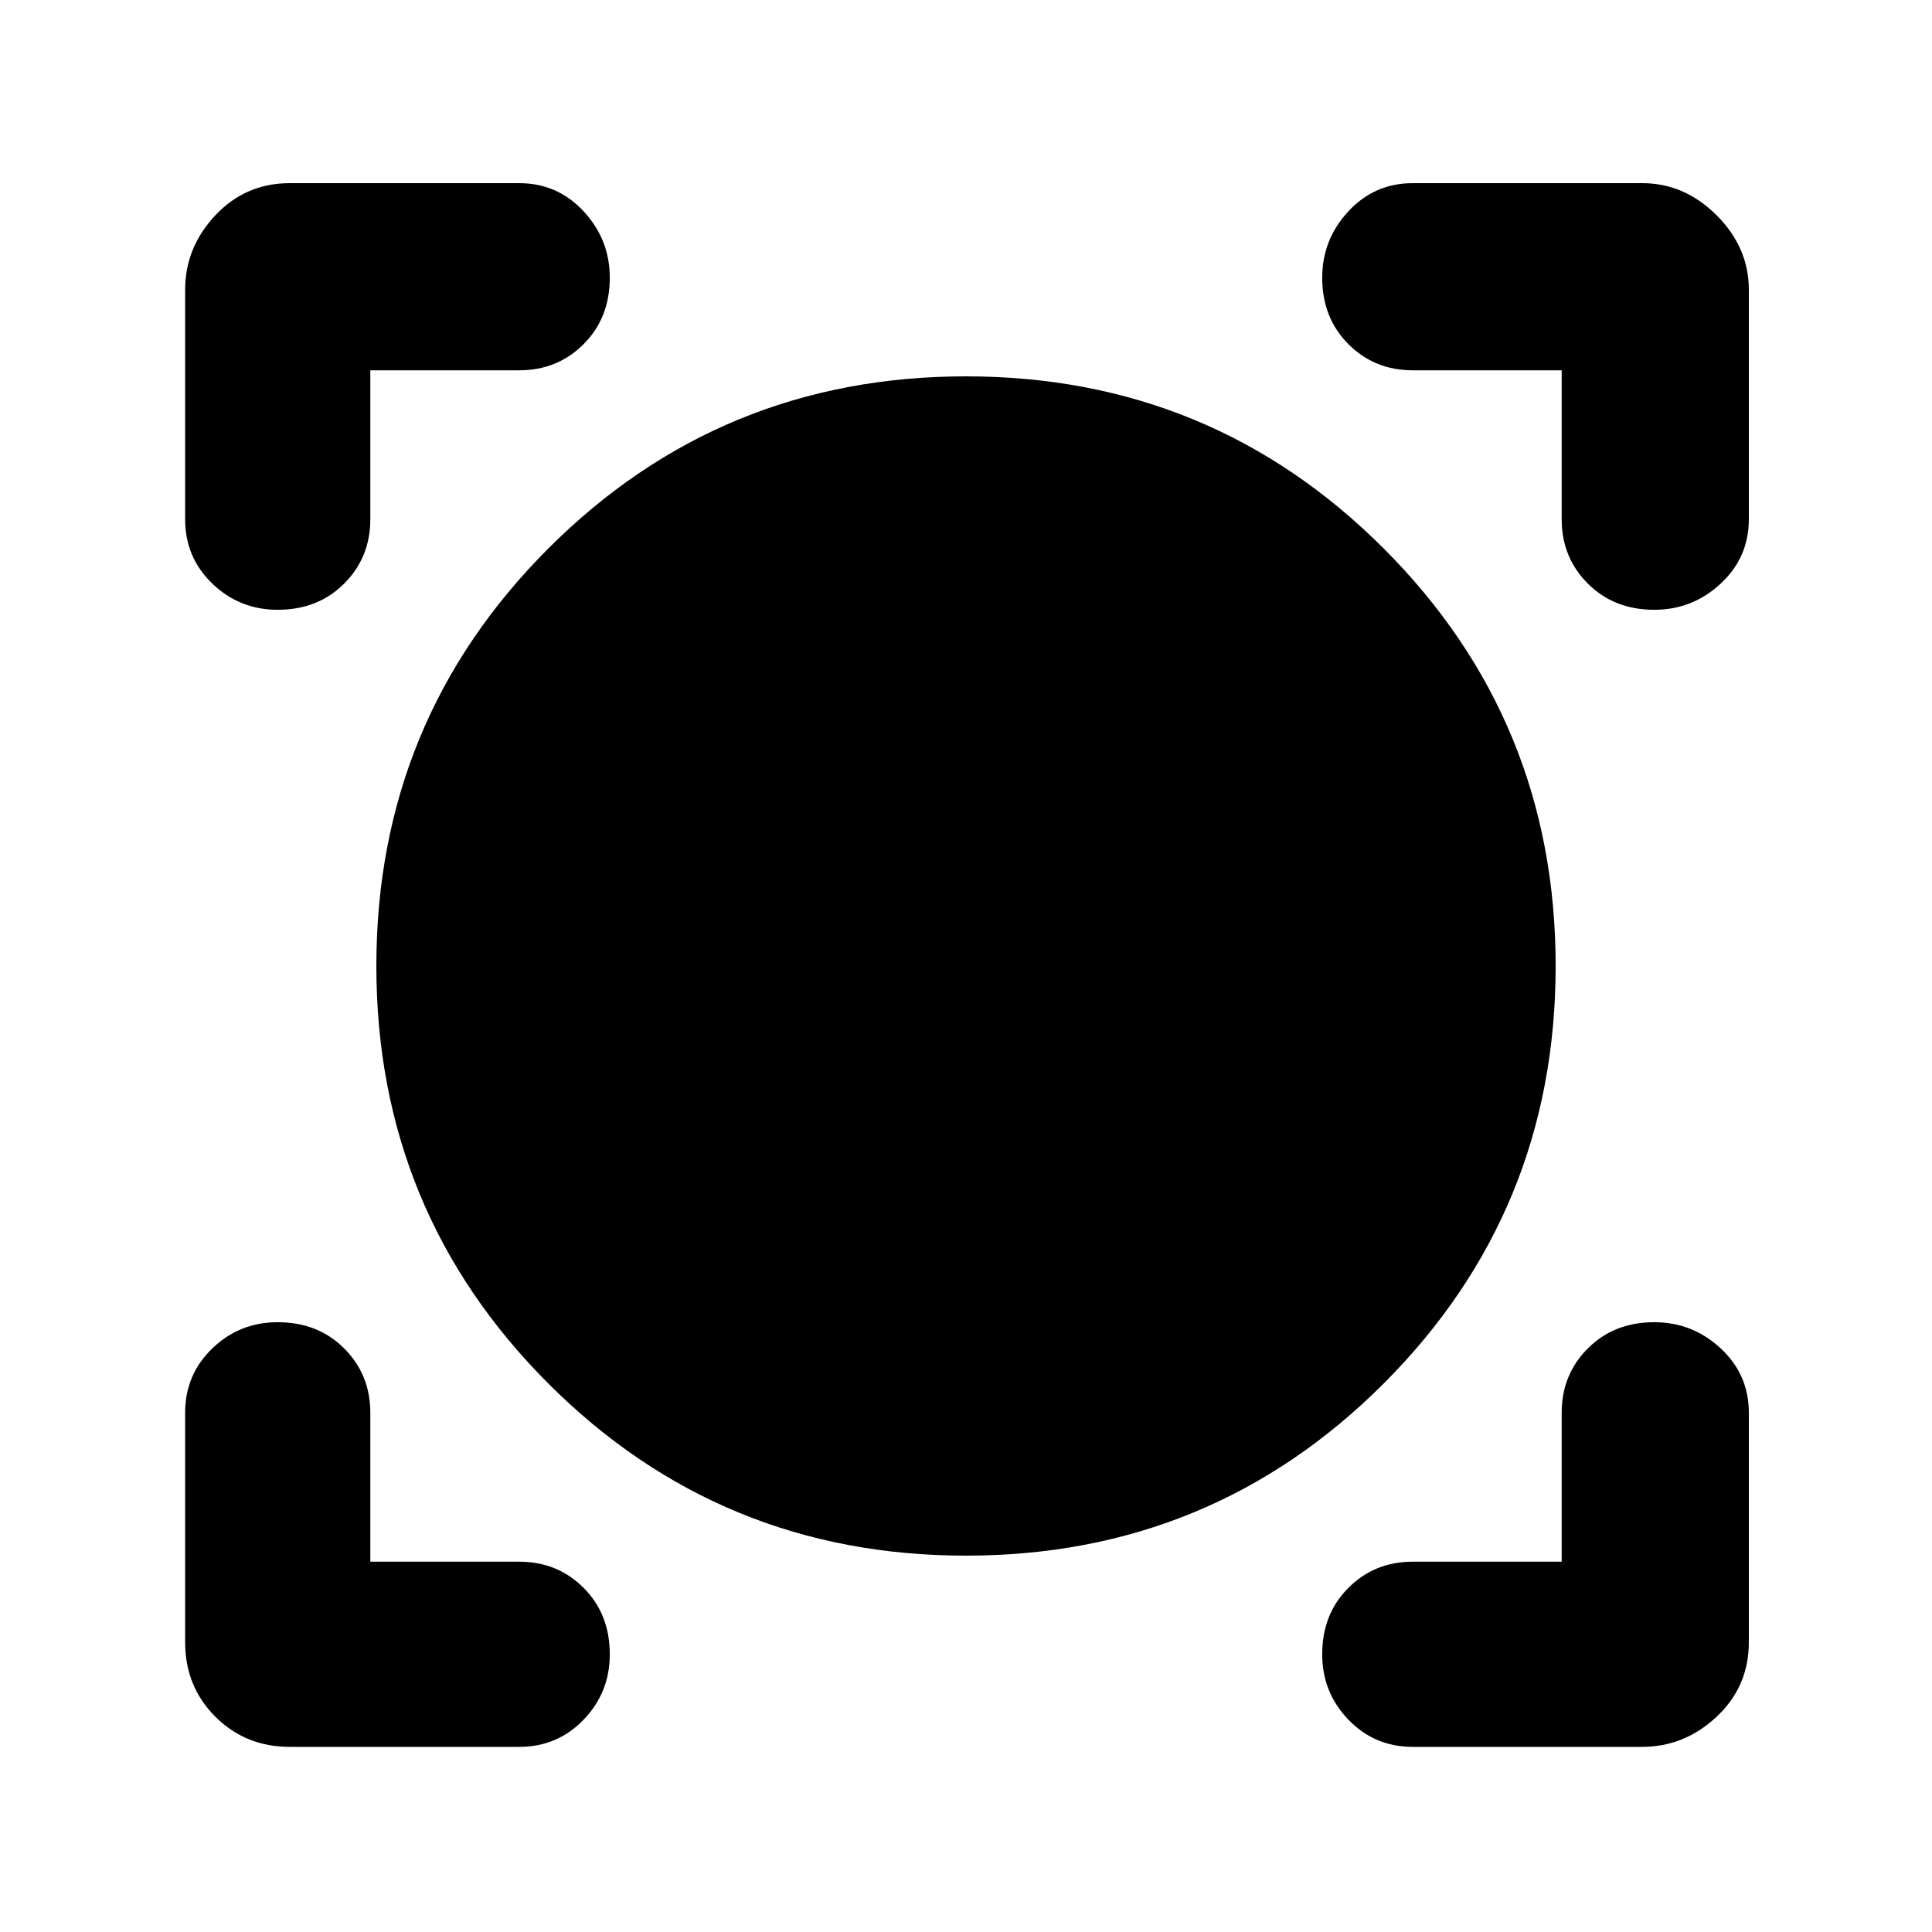 <svg xmlns="http://www.w3.org/2000/svg" height="40" width="40"><path d="M6 36.167q-.917 0-1.542-.625T3.833 34v-4.75q0-.792.563-1.333.562-.542 1.354-.542.833 0 1.375.542.542.541.542 1.333v3.083h3.083q.792 0 1.333.542.542.542.542 1.375 0 .792-.542 1.354-.541.563-1.333.563Zm23.25 0q-.792 0-1.333-.563-.542-.562-.542-1.354 0-.833.542-1.375.541-.542 1.333-.542h3.083V29.25q0-.792.542-1.333.542-.542 1.375-.542.792 0 1.375.542.583.541.583 1.333V34q0 .917-.666 1.542-.667.625-1.542.625ZM20 32.208q-5.083 0-8.646-3.562Q7.792 25.083 7.792 20t3.562-8.646Q14.917 7.792 20 7.792t8.646 3.562q3.562 3.563 3.562 8.646t-3.562 8.646Q25.083 32.208 20 32.208ZM5.75 12.625q-.792 0-1.354-.542-.563-.541-.563-1.333V6q0-.875.625-1.542.625-.666 1.542-.666h4.75q.792 0 1.333.583.542.583.542 1.375 0 .833-.542 1.375-.541.542-1.333.542H7.667v3.083q0 .792-.542 1.333-.542.542-1.375.542Zm28.5 0q-.833 0-1.375-.542-.542-.541-.542-1.333V7.667H29.25q-.792 0-1.333-.542-.542-.542-.542-1.375 0-.792.542-1.375.541-.583 1.333-.583H34q.875 0 1.542.666.666.667.666 1.542v4.75q0 .792-.583 1.333-.583.542-1.375.542Z"/></svg>